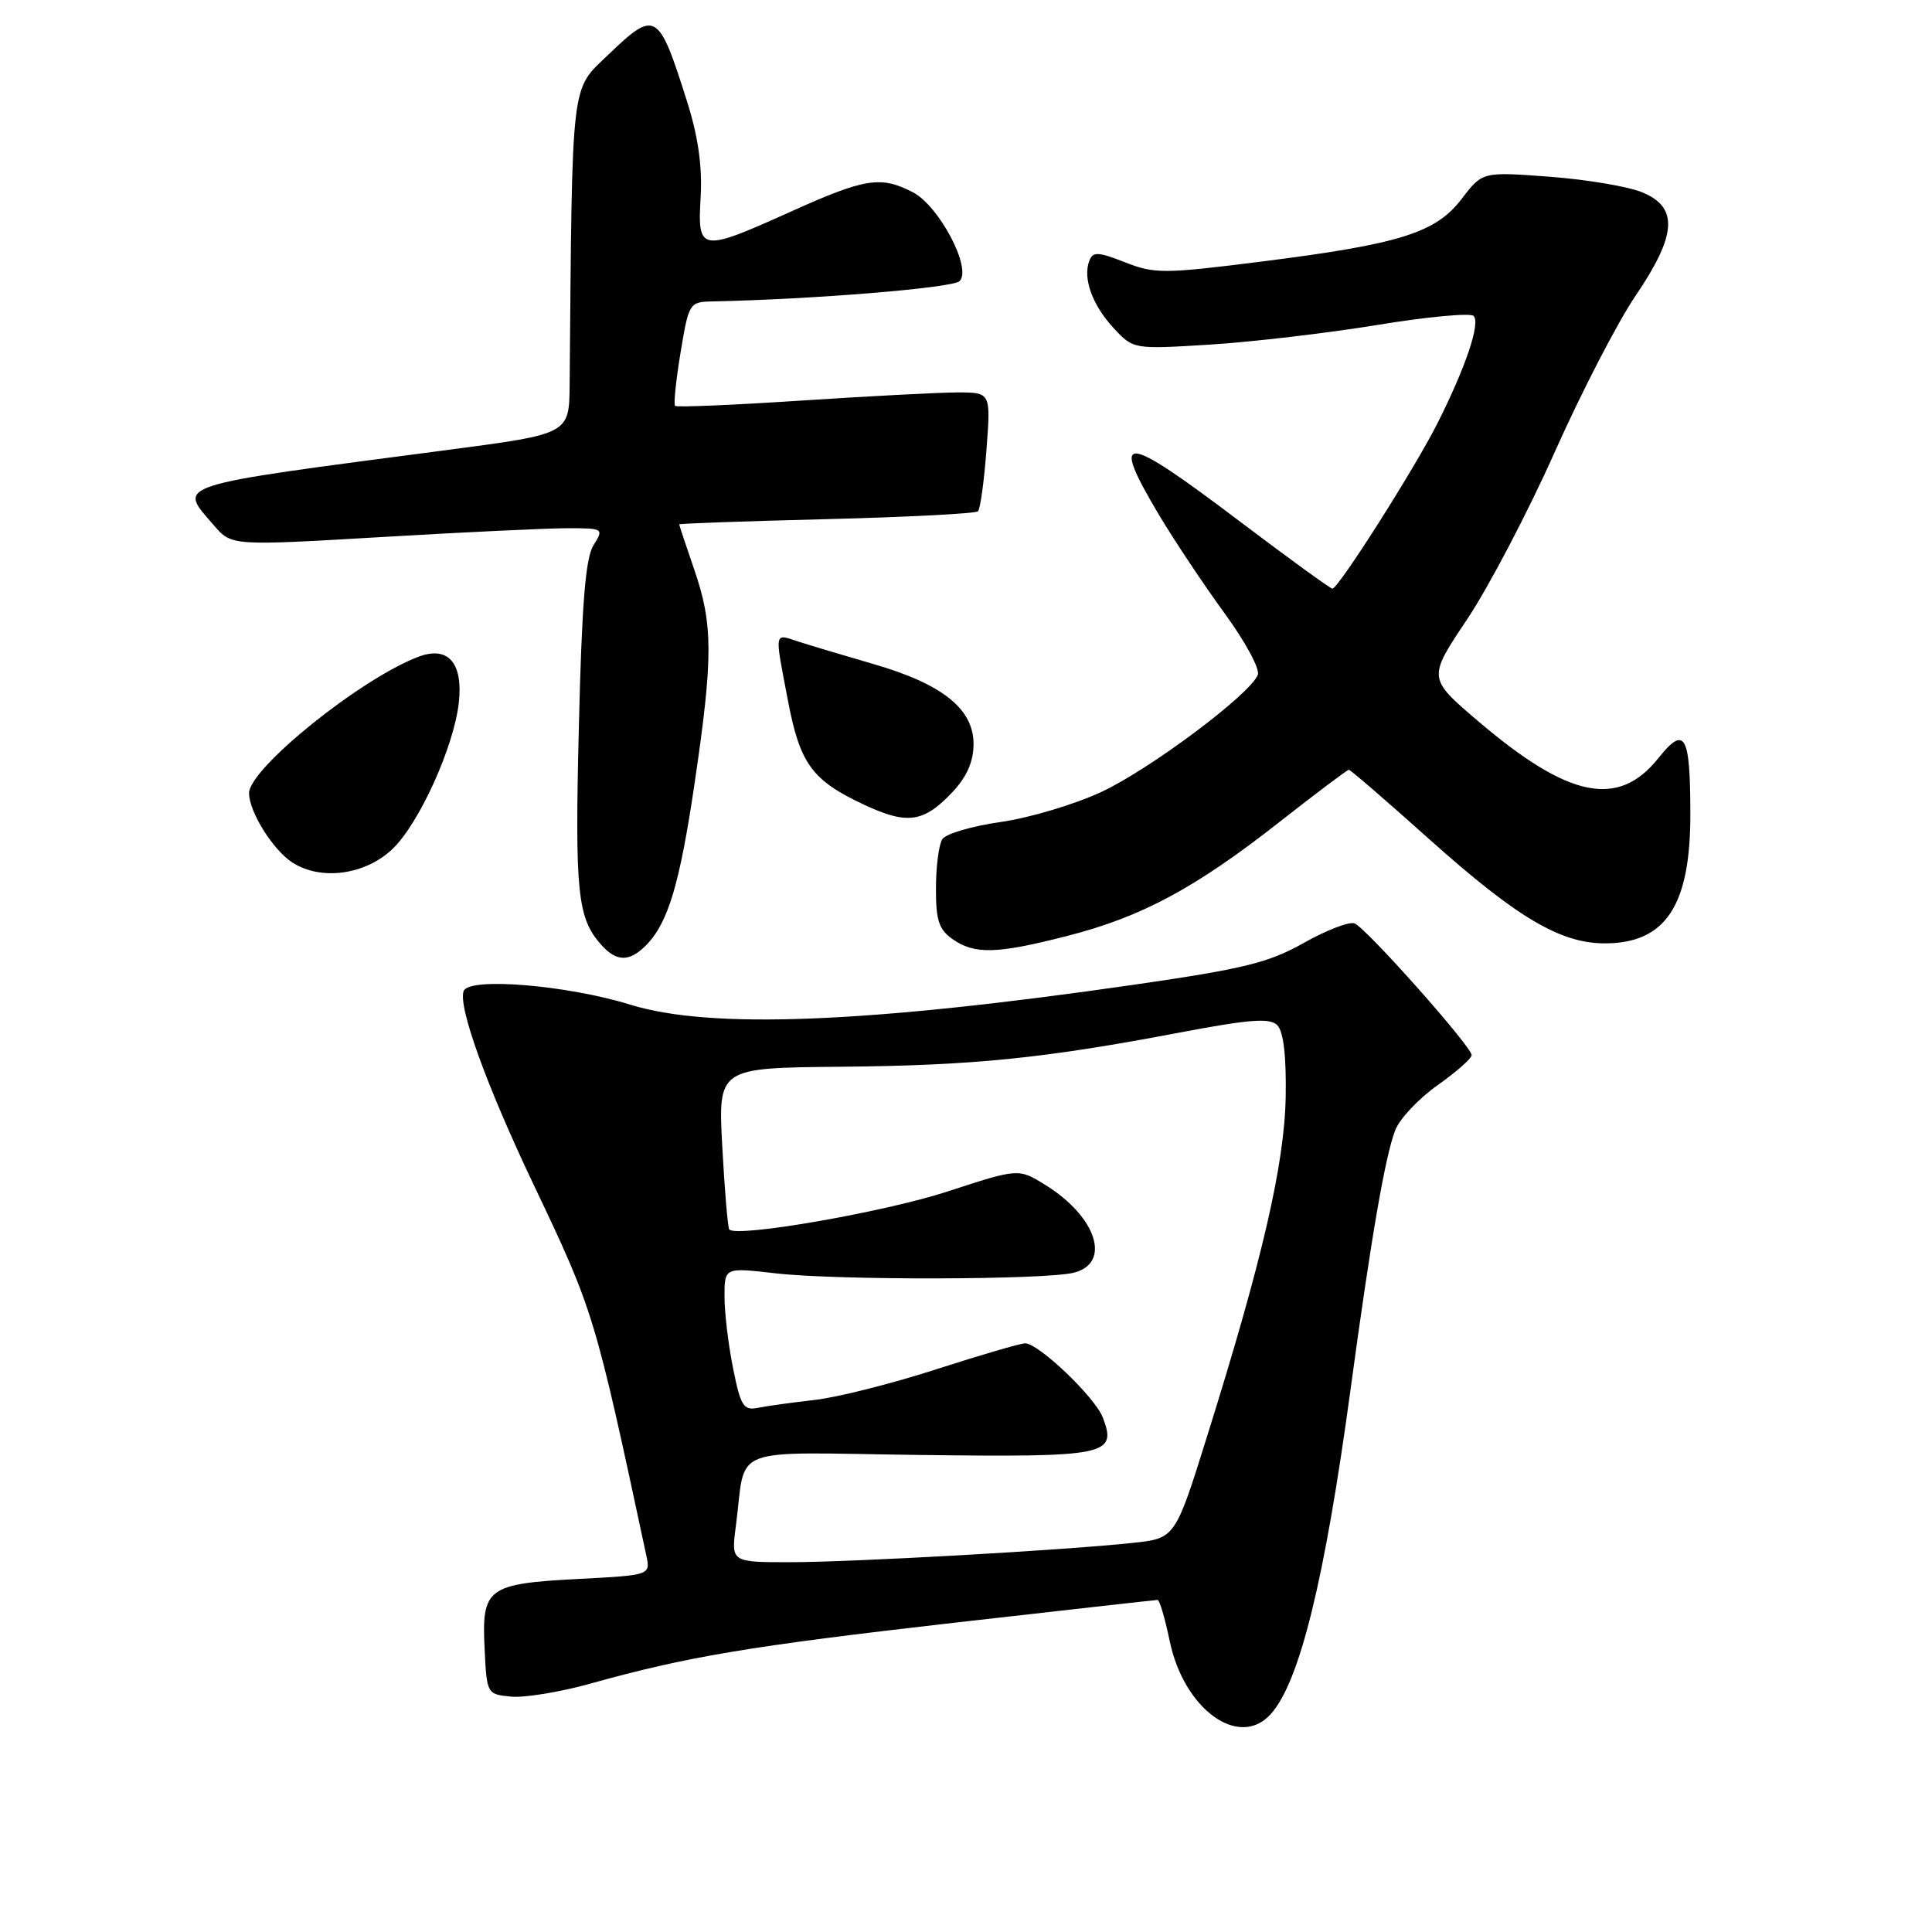 <?xml version="1.0" encoding="UTF-8" standalone="no"?>
<!DOCTYPE svg PUBLIC "-//W3C//DTD SVG 1.1//EN" "http://www.w3.org/Graphics/SVG/1.1/DTD/svg11.dtd" >
<svg xmlns="http://www.w3.org/2000/svg" xmlns:xlink="http://www.w3.org/1999/xlink" version="1.1" viewBox="0 0 256 256">
 <g >
 <path fill="currentColor"
d=" M 168.37 227.14 C 172.21 222.90 175.54 209.33 178.97 184.00 C 181.67 164.05 183.54 153.19 184.88 149.75 C 185.47 148.23 187.99 145.56 190.48 143.80 C 192.96 142.05 195.00 140.25 195.00 139.81 C 195.00 138.68 181.01 122.94 179.48 122.35 C 178.78 122.09 175.76 123.25 172.76 124.94 C 168.12 127.56 164.83 128.37 150.41 130.46 C 114.88 135.59 94.17 136.42 83.50 133.12 C 75.08 130.52 62.15 129.46 61.44 131.31 C 60.66 133.33 64.44 143.80 70.72 157.00 C 78.70 173.78 78.79 174.10 85.64 206.11 C 86.19 208.72 86.19 208.72 76.62 209.22 C 64.59 209.85 63.82 210.42 64.21 218.41 C 64.50 224.47 64.52 224.50 67.72 224.81 C 69.49 224.98 74.21 224.21 78.22 223.09 C 91.08 219.50 99.27 218.13 126.37 215.03 C 140.98 213.37 153.14 212.00 153.39 212.00 C 153.65 212.00 154.37 214.45 154.99 217.44 C 156.87 226.49 164.17 231.79 168.37 227.14 Z  M 85.57 125.29 C 88.52 122.34 90.07 117.18 92.06 103.63 C 94.50 87.07 94.49 82.73 92.00 75.50 C 90.90 72.30 90.00 69.59 90.00 69.48 C 90.00 69.37 98.78 69.06 109.52 68.79 C 120.25 68.52 129.28 68.05 129.59 67.75 C 129.89 67.44 130.40 63.78 130.71 59.60 C 131.29 52.00 131.29 52.00 126.89 52.00 C 124.48 52.00 115.15 52.49 106.16 53.08 C 97.17 53.67 89.65 53.99 89.45 53.78 C 89.24 53.58 89.57 50.39 90.18 46.70 C 91.27 40.13 91.36 40.00 94.40 39.94 C 107.90 39.66 126.25 38.15 127.15 37.25 C 128.82 35.58 124.44 27.28 120.95 25.47 C 116.71 23.28 114.63 23.61 104.88 28.00 C 92.73 33.47 92.42 33.42 92.84 26.07 C 93.07 21.98 92.50 18.04 91.00 13.32 C 87.24 1.47 86.86 1.25 80.58 7.27 C 75.60 12.04 75.83 10.09 75.48 51.00 C 75.42 57.50 75.42 57.50 59.46 59.60 C 22.27 64.49 23.57 64.07 28.34 69.61 C 30.68 72.33 30.68 72.33 50.59 71.16 C 61.54 70.51 72.65 69.99 75.27 69.99 C 79.97 70.00 80.02 70.03 78.64 72.25 C 77.58 73.93 77.09 80.04 76.70 96.40 C 76.16 118.42 76.51 121.69 79.72 125.25 C 81.72 127.45 83.39 127.47 85.57 125.29 Z  M 141.40 124.02 C 151.25 121.51 158.36 117.69 169.47 108.97 C 174.35 105.14 178.52 102.00 178.73 102.00 C 178.94 102.00 183.79 106.18 189.50 111.30 C 201.01 121.59 206.77 125.00 212.64 125.00 C 220.71 125.00 224.01 120.00 223.98 107.80 C 223.97 97.30 223.25 96.06 219.74 100.46 C 214.42 107.13 207.84 105.77 195.84 95.54 C 189.18 89.86 189.18 89.86 194.39 82.08 C 197.25 77.80 202.48 67.82 206.01 59.90 C 209.54 51.98 214.36 42.66 216.72 39.19 C 222.18 31.14 222.43 27.49 217.64 25.50 C 215.80 24.72 210.27 23.79 205.36 23.42 C 196.43 22.75 196.43 22.75 193.69 26.34 C 190.23 30.87 185.52 32.34 167.07 34.67 C 154.21 36.29 152.97 36.29 149.08 34.76 C 145.48 33.35 144.81 33.32 144.34 34.56 C 143.45 36.87 144.74 40.43 147.56 43.47 C 150.18 46.29 150.18 46.29 160.34 45.66 C 165.93 45.31 175.90 44.14 182.49 43.06 C 189.09 41.97 194.84 41.44 195.26 41.86 C 196.19 42.79 194.23 48.62 190.48 56.07 C 187.49 62.02 177.34 78.00 176.55 78.00 C 176.28 78.00 170.71 73.95 164.16 69.00 C 148.67 57.28 146.98 57.18 153.66 68.37 C 155.68 71.74 159.55 77.54 162.26 81.26 C 164.98 84.98 166.97 88.65 166.67 89.41 C 165.69 91.98 152.42 101.91 145.93 104.94 C 142.39 106.59 136.39 108.38 132.59 108.92 C 128.79 109.46 125.31 110.48 124.86 111.20 C 124.40 111.91 124.02 114.84 124.02 117.69 C 124.00 121.94 124.41 123.17 126.22 124.44 C 129.14 126.49 132.09 126.41 141.40 124.02 Z  M 52.02 112.48 C 55.54 109.11 60.13 98.99 60.79 93.15 C 61.39 87.83 59.38 85.53 55.43 87.03 C 47.76 89.94 33.00 101.84 33.00 105.10 C 33.00 107.56 36.18 112.65 38.76 114.30 C 42.55 116.73 48.42 115.93 52.02 112.48 Z  M 126.25 104.91 C 128.13 102.89 129.00 100.90 129.00 98.57 C 129.00 93.93 124.85 90.62 115.71 87.98 C 111.74 86.83 107.26 85.49 105.75 85.00 C 102.54 83.95 102.62 83.49 104.40 92.80 C 106.00 101.22 107.58 103.39 114.50 106.63 C 120.25 109.32 122.41 109.00 126.25 104.91 Z  M 97.50 202.25 C 98.94 191.33 96.02 192.46 121.87 192.79 C 146.75 193.10 148.03 192.83 146.13 187.83 C 145.10 185.14 137.63 178.00 135.84 178.00 C 135.21 178.00 129.91 179.55 124.06 181.44 C 118.21 183.33 110.97 185.16 107.96 185.50 C 104.96 185.84 101.55 186.31 100.39 186.55 C 98.53 186.92 98.13 186.29 97.14 181.32 C 96.51 178.21 96.00 173.93 96.00 171.81 C 96.00 167.94 96.00 167.94 102.75 168.72 C 110.87 169.66 138.46 169.60 142.28 168.64 C 147.31 167.38 145.30 161.20 138.48 156.99 C 134.95 154.81 134.95 154.81 125.52 157.89 C 117.19 160.61 97.59 164.02 96.63 162.91 C 96.44 162.68 96.02 157.78 95.71 152.00 C 95.14 141.50 95.14 141.50 111.32 141.35 C 128.91 141.19 138.20 140.26 156.25 136.83 C 165.65 135.05 168.25 134.85 169.25 135.85 C 170.07 136.68 170.45 139.92 170.36 145.30 C 170.21 154.23 167.29 166.87 159.97 190.24 C 155.72 203.84 155.72 203.84 150.11 204.44 C 140.97 205.42 113.11 206.99 104.69 207.00 C 96.88 207.00 96.88 207.00 97.50 202.25 Z "/>
</g>
</svg>